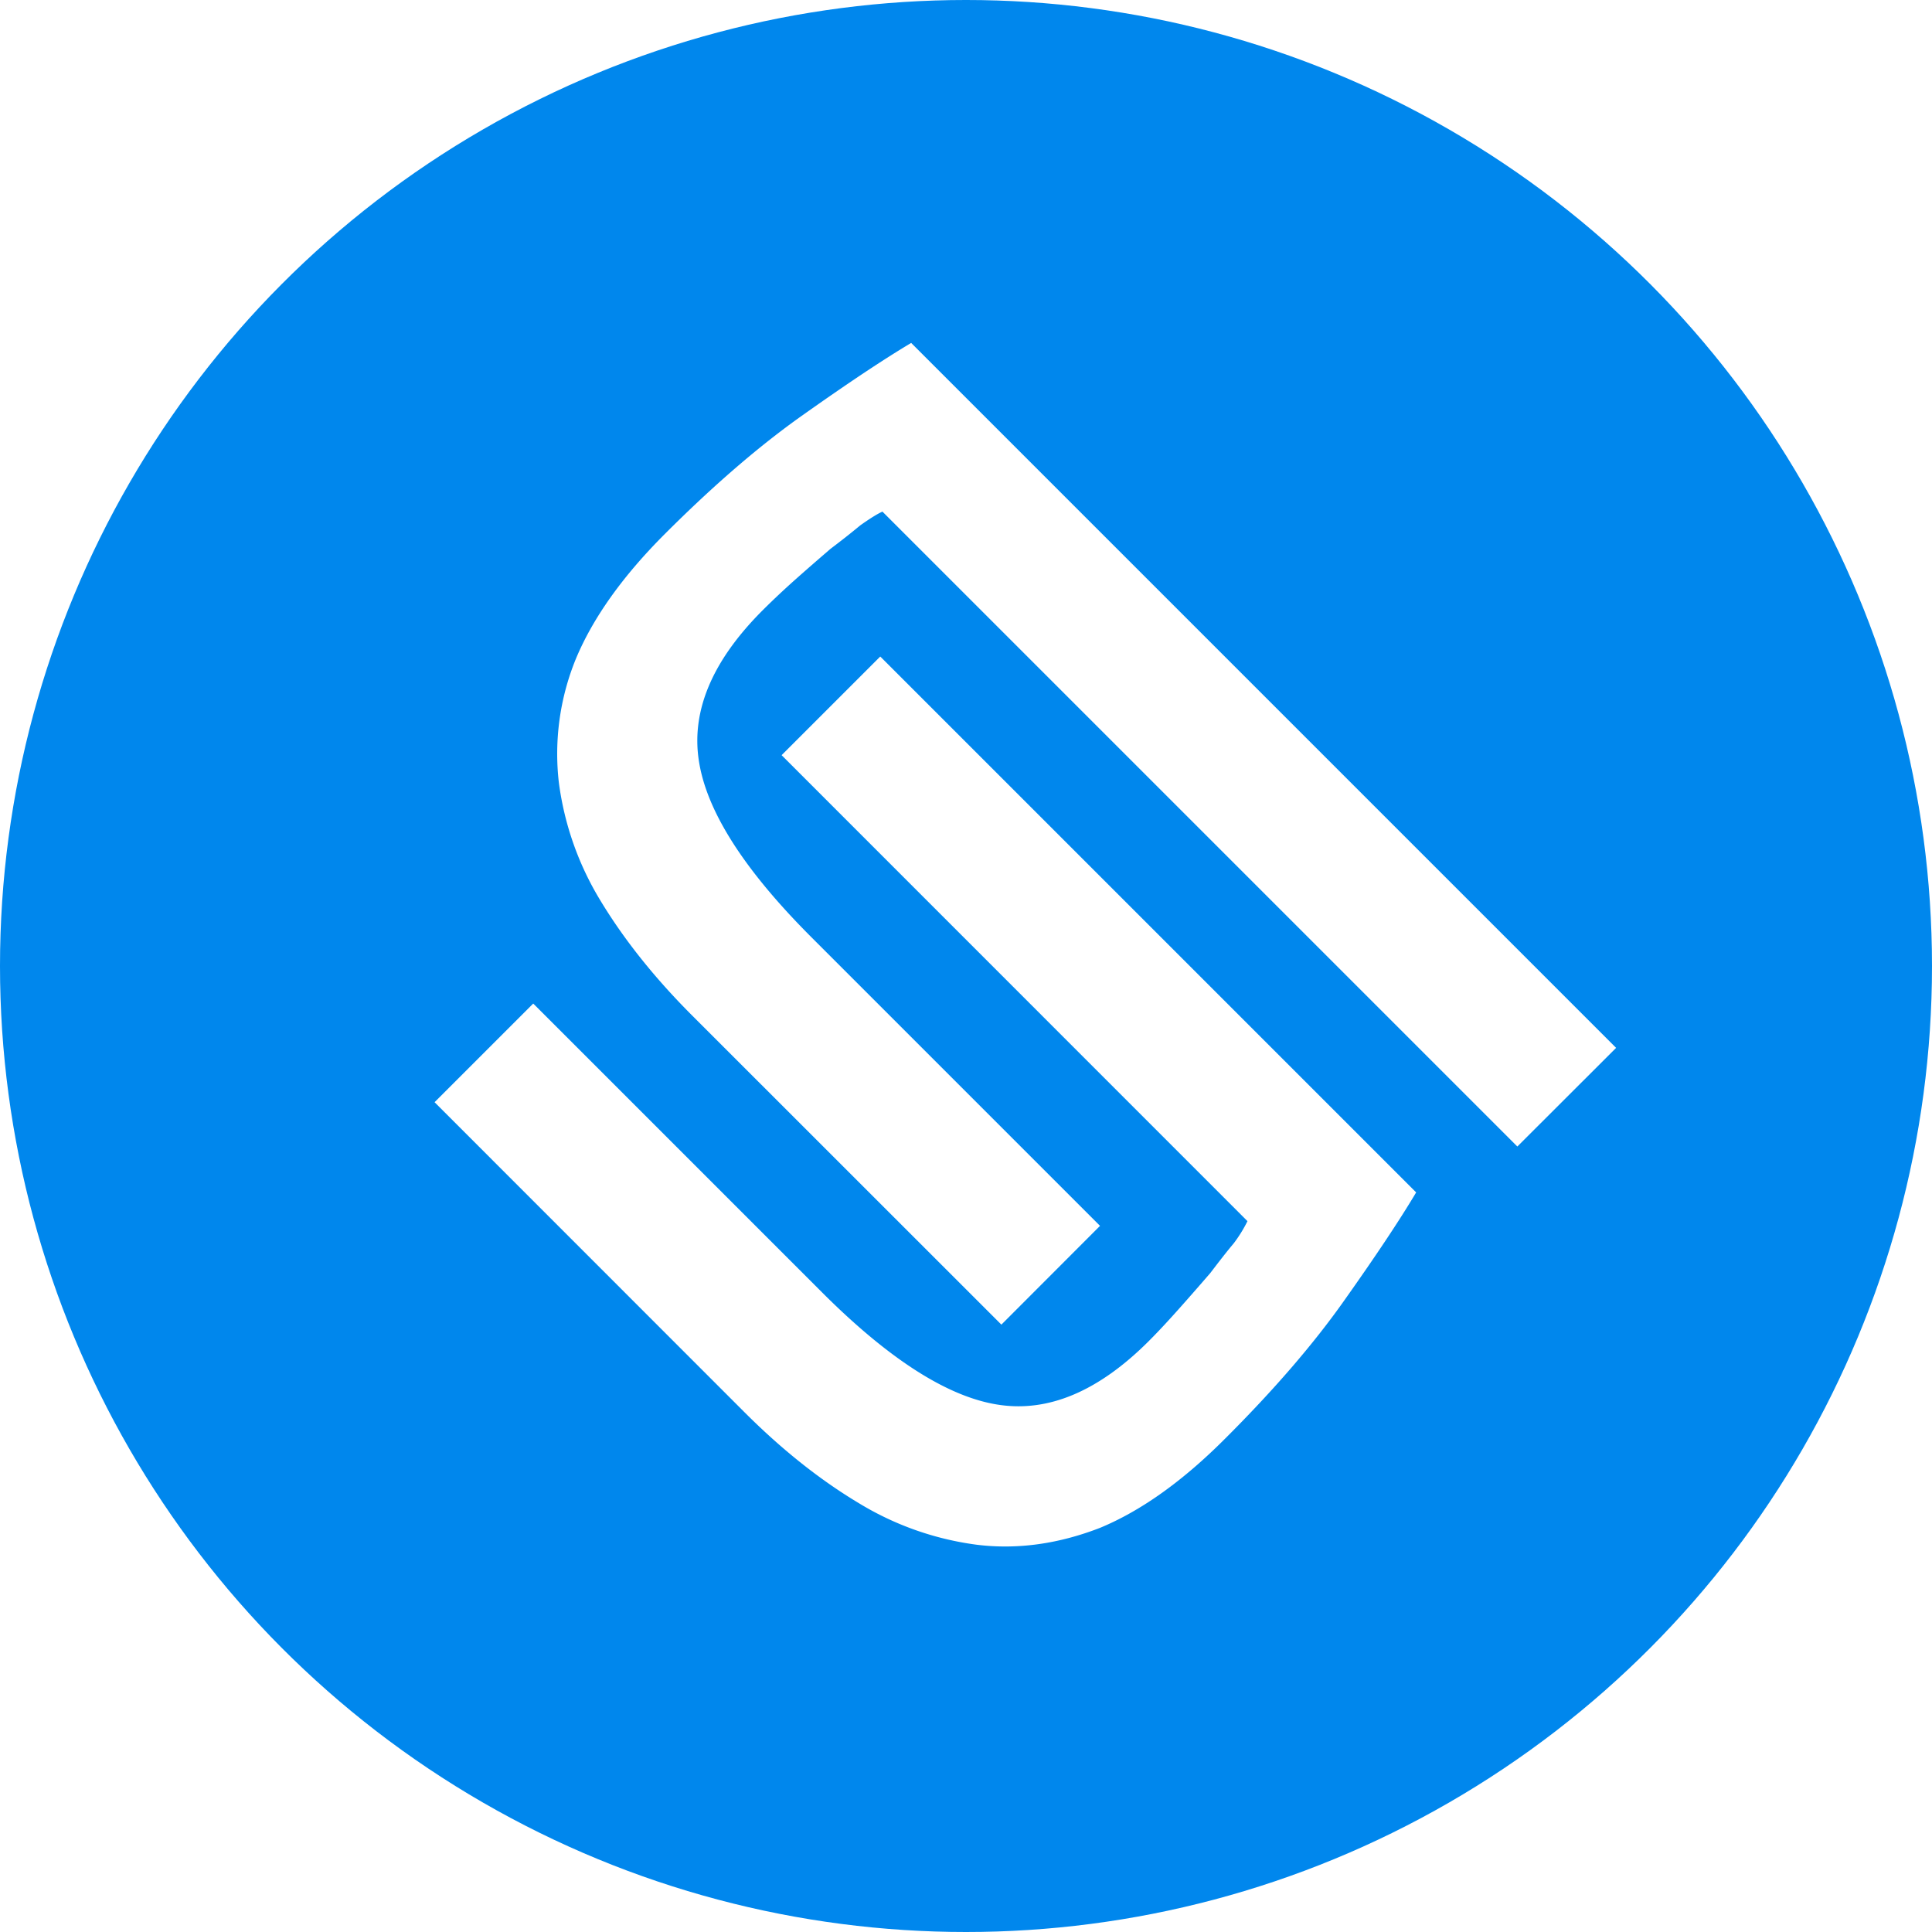 <svg enable-background="new" version="1.0" viewBox="0 0 16 16" xmlns="http://www.w3.org/2000/svg"><defs><filter id="a" x="-.024" y="-.024" width="1.048" height="1.048" color-interpolation-filters="sRGB"><feGaussianBlur stdDeviation="4.8"/></filter></defs><g transform="translate(-16 -268)"><circle cx="464" cy="32" r="240" filter="url(#a)" opacity=".1"/><circle cx="464" cy="32" r="240" filter="url(#a)" opacity=".2"/><circle cx="64" cy="273" r="11" opacity=".2"/><circle cx="168" cy="261" r="22" opacity=".2"/><circle cx="24" cy="276" r="8" fill="#0087ed"/><circle cx="64" cy="272" r="11" fill="#0087ed"/><path d="M64 261a11 11 0 0 0-11 11 11 11 0 0 0 .021.586A11 11 0 0 1 64 262a11 11 0 0 1 10.979 10.414A11 11 0 0 0 75 272a11 11 0 0 0-11-11Z" fill="#fff" opacity=".2"/><circle cx="168" cy="260" r="22" fill="#0087ed"/><path d="M168 238a22 22 0 0 0-22 22 22 22 0 0 0 .021.586A22 22 0 0 1 168 239a22 22 0 0 1 21.979 21.414A22 22 0 0 0 190 260a22 22 0 0 0-22-22z" fill="#fff" opacity=".2"/><circle cx="464" cy="28" r="240" fill="#0087ed"/><path d="M464-212A240 240 0 0 0 224 28a240 240 0 0 0 .041 1.172A240 240 0 0 1 464-210 240 240 0 0 1 703.959 28.828 240 240 0 0 0 704 28a240 240 0 0 0-240-240Z" fill="#fff" opacity=".2"/><circle cx="112" cy="269" r="15" enable-background="new" opacity=".2"/><circle cx="112" cy="268" r="15" enable-background="new" fill="#0087ed"/><path d="M112 253a15 15 0 0 0-15 15 15 15 0 0 0 .02.544A15 15 0 0 1 112 253.938a15 15 0 0 1 14.98 14.456A15 15 0 0 0 127 268a15 15 0 0 0-15-15z" enable-background="new" fill="#fff" opacity=".2"/></g><path d="M7.546 2.84c-.235.14-.534.34-.897.597-.357.252-.738.58-1.143.985-.351.351-.597.697-.738 1.037a2.077 2.077 0 0 0-.14 1.02 2.5 2.5 0 0 0 .342.975c.194.322.446.639.756.95l2.567 2.566.817-.818-2.39-2.39c-.557-.557-.868-1.043-.932-1.46-.065-.415.111-.831.527-1.247.088-.088.182-.176.281-.264s.194-.17.282-.246c.093-.07.175-.135.246-.194.082-.058.143-.096.184-.114l5.258 5.258.818-.817zM7.29 5.437l-.817.817 3.858 3.859a1.138 1.138 0 0 1-.114.184c-.059.07-.123.153-.194.246-.076.088-.158.182-.246.281s-.175.194-.263.282c-.416.416-.832.592-1.248.527-.416-.064-.903-.375-1.46-.932l-2.39-2.39-.817.817 2.566 2.567c.31.31.627.562.95.755a2.5 2.5 0 0 0 .975.343c.334.041.674-.006 1.02-.14.34-.141.685-.387 1.036-.739.405-.404.733-.785.985-1.142.258-.364.457-.662.597-.897z" fill="#fff"/></svg>